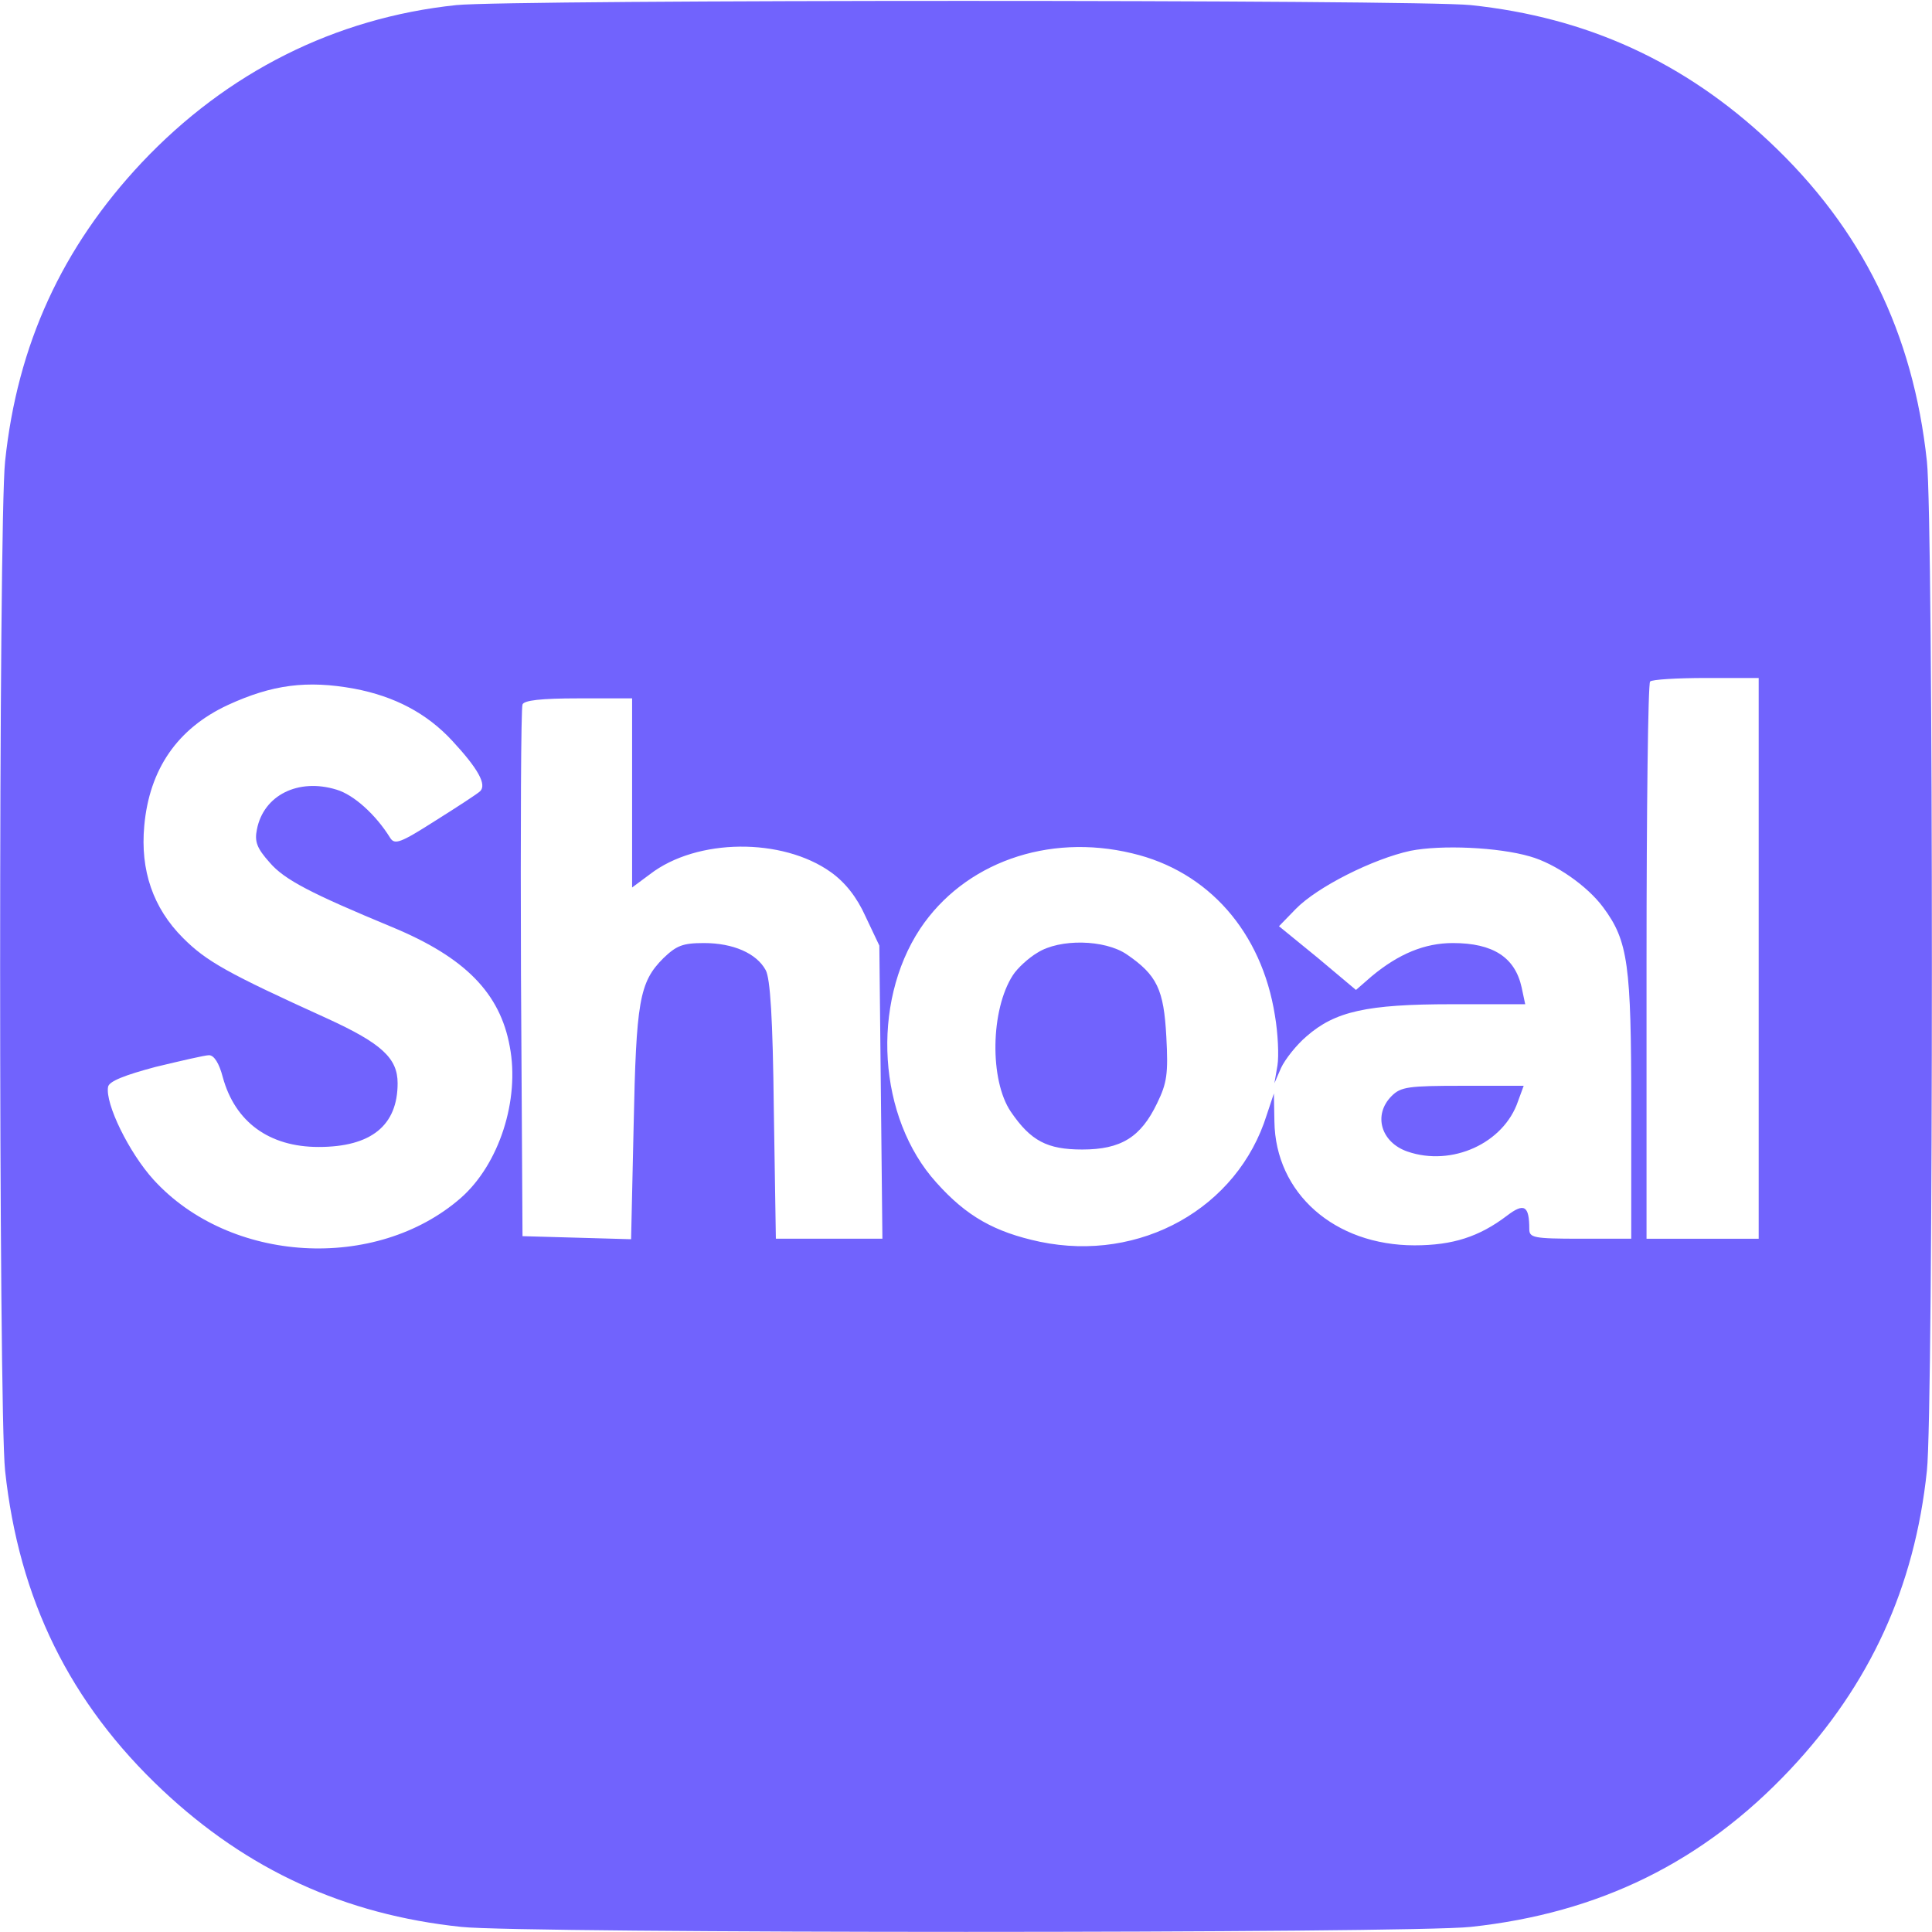 <?xml version="1.0" standalone="no"?>
<!DOCTYPE svg PUBLIC "-//W3C//DTD SVG 20010904//EN"
 "http://www.w3.org/TR/2001/REC-SVG-20010904/DTD/svg10.dtd">
<svg version="1.0" xmlns="http://www.w3.org/2000/svg"
 width="379pt" height="379pt" viewBox="0 0 379 379"
 preserveAspectRatio="xMidYMid meet">

<g transform="translate(0,379) scale(0.1,-0.1)"
fill="#7163fd" stroke="none">
<path d="M895 3780 c-238 -25 -450 -132 -617 -309 -156 -166 -244 -357 -268
-586 -13 -118 -13 -1862 0 -1980 27 -252 127 -456 309 -627 166 -156 357 -244
586 -268 118 -13 1862 -13 1980 0 252 27 456 127 627 309 156 166 244 357 268
586 13 118 13 1862 0 1980 -27 252 -127 456 -309 627 -166 156 -357 244 -586
268 -105 11 -1884 11 -1990 0z m2555 -1870 l0 -550 -110 0 -110 0 0 543 c0
299 3 547 7 550 3 4 53 7 110 7 l103 0 0 -550z m-2755 529 c79 -15 142 -48
192 -102 51 -55 68 -86 55 -99 -5 -5 -45 -31 -88 -58 -69 -44 -80 -48 -89 -33
-28 45 -71 84 -105 94 -75 23 -143 -11 -156 -78 -5 -24 0 -37 25 -65 29 -34
82 -61 241 -127 142 -59 211 -129 230 -234 20 -105 -21 -231 -96 -297 -166
-145 -453 -129 -603 36 -48 53 -95 149 -89 182 2 11 33 23 93 39 50 12 97 23
105 23 10 0 20 -16 27 -43 24 -88 91 -137 188 -137 103 0 155 42 155 125 0 49
-31 78 -138 127 -196 89 -237 112 -283 158 -59 59 -84 133 -76 220 10 111 65
191 164 237 87 40 155 49 248 32z m545 -205 l0 -185 35 26 c92 71 260 72 355
4 28 -20 51 -49 68 -87 l27 -57 3 -287 3 -288 -105 0 -104 0 -4 253 c-2 180
-7 258 -16 274 -18 33 -64 53 -121 53 -42 0 -54 -5 -80 -30 -47 -47 -53 -85
-58 -328 l-5 -223 -106 3 -107 3 -3 515 c-1 283 0 521 3 528 3 8 35 12 110 12
l105 0 0 -186z m981 -118 c149 -35 254 -154 280 -318 6 -35 8 -79 5 -98 l-6
-35 13 30 c8 17 30 45 50 62 56 49 118 63 285 63 l144 0 -7 33 c-13 59 -56 87
-135 87 -55 0 -106 -21 -159 -65 l-31 -27 -75 63 -76 62 33 34 c42 43 151 98
225 114 61 12 172 7 234 -11 50 -14 113 -58 144 -100 49 -66 55 -112 55 -392
l0 -258 -100 0 c-92 0 -100 2 -100 19 0 46 -10 52 -44 26 -54 -41 -106 -58
-181 -58 -157 0 -273 102 -275 243 l-1 55 -14 -42 c-57 -183 -248 -290 -445
-249 -89 19 -144 50 -203 116 -115 127 -129 351 -32 498 86 129 250 188 416
148z"/>
<path d="M2035 1921 c-17 -10 -39 -30 -48 -44 -44 -68 -46 -206 -4 -268 39
-57 71 -74 140 -74 76 0 115 24 147 91 19 39 22 57 18 130 -5 93 -18 121 -78
162 -43 29 -131 31 -175 3z"/>
<path d="M2730 1640 c-37 -37 -21 -91 31 -109 87 -30 189 16 217 99 l11 30
-120 0 c-106 0 -121 -2 -139 -20z"/>
</g>
</svg>

